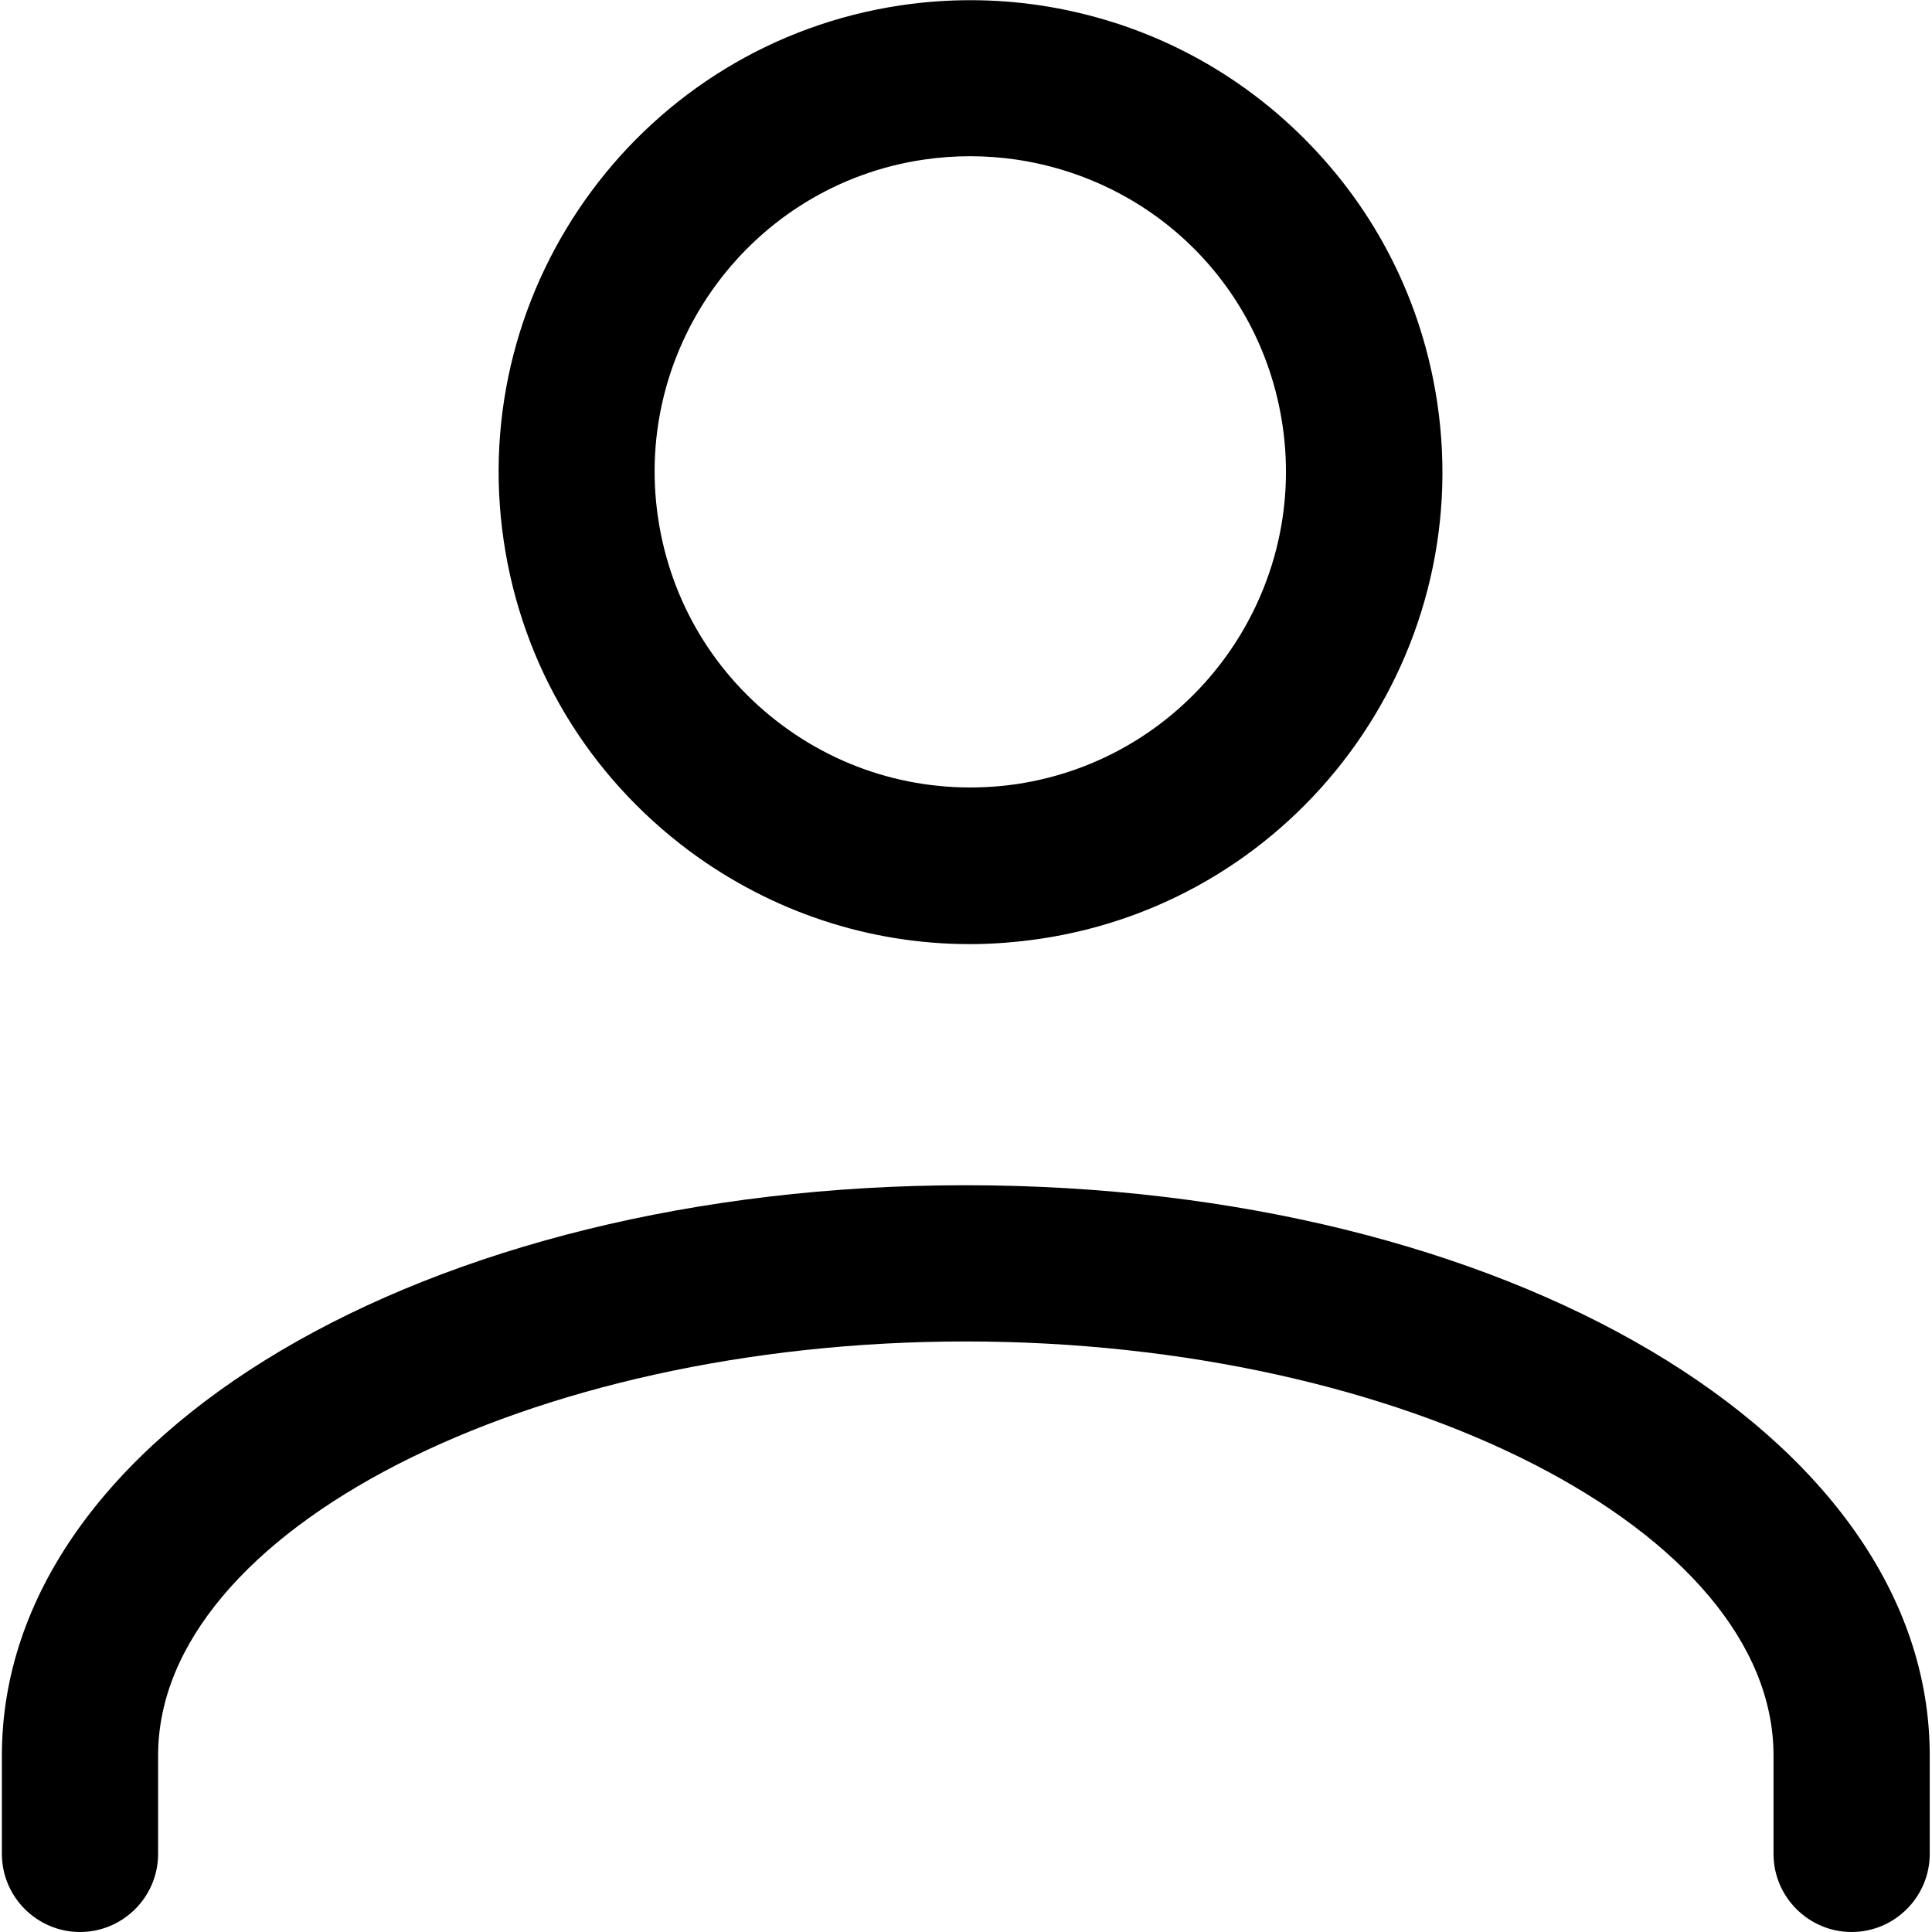 <?xml version="1.0" encoding="utf-8"?>
<!-- Generator: Adobe Illustrator 22.1.0, SVG Export Plug-In . SVG Version: 6.00 Build 0)  -->
<svg version="1.1" id="Layer_1" xmlns="http://www.w3.org/2000/svg" xmlns:xlink="http://www.w3.org/1999/xlink" x="0px" y="0px"
	 viewBox="0 0 512 512" style="enable-background:new 0 0 512 512;" xml:space="preserve">
<path d="M511.4,465.2v26.1c0,11.4-9.3,20.7-20.7,20.7c-11.4,0-20.7-9.3-20.7-20.7v-26.1c0-59.5-98-109.7-214.1-109.7
	S41.9,405.8,41.9,465.2v26.1c0,11.4-9.3,20.7-20.7,20.7s-20.7-9.3-20.7-20.7v-26.1c0-84.7,112.2-151.1,255.4-151.1
	S511.4,380.5,511.4,465.2z M133.5,143.4c-10.1-68.2,37.1-131.9,105.3-142c12.2-1.8,24.5-1.8,36.7,0c26.7,4,51,16.2,70.1,35.3
	s31.3,43.3,35.3,70.1c10.1,68.2-37.1,131.9-105.3,142c-6.2,0.9-12.4,1.4-18.6,1.4c-26.6,0-52.4-8.5-74.2-24.6
	C155.8,205.5,138.4,176.4,133.5,143.4z M174.4,137.3c3.3,22.1,15,41.6,32.9,54.9c17.9,13.3,40,18.8,62.1,15.6
	c45.6-6.8,77.2-49.4,70.5-95c-5.4-36.7-33.8-65-70.5-70.5c-4.1-0.6-8.2-0.9-12.3-0.9s-8.2,0.3-12.3,0.9
	C199.2,49,167.6,91.7,174.4,137.3z"/>
</svg>
